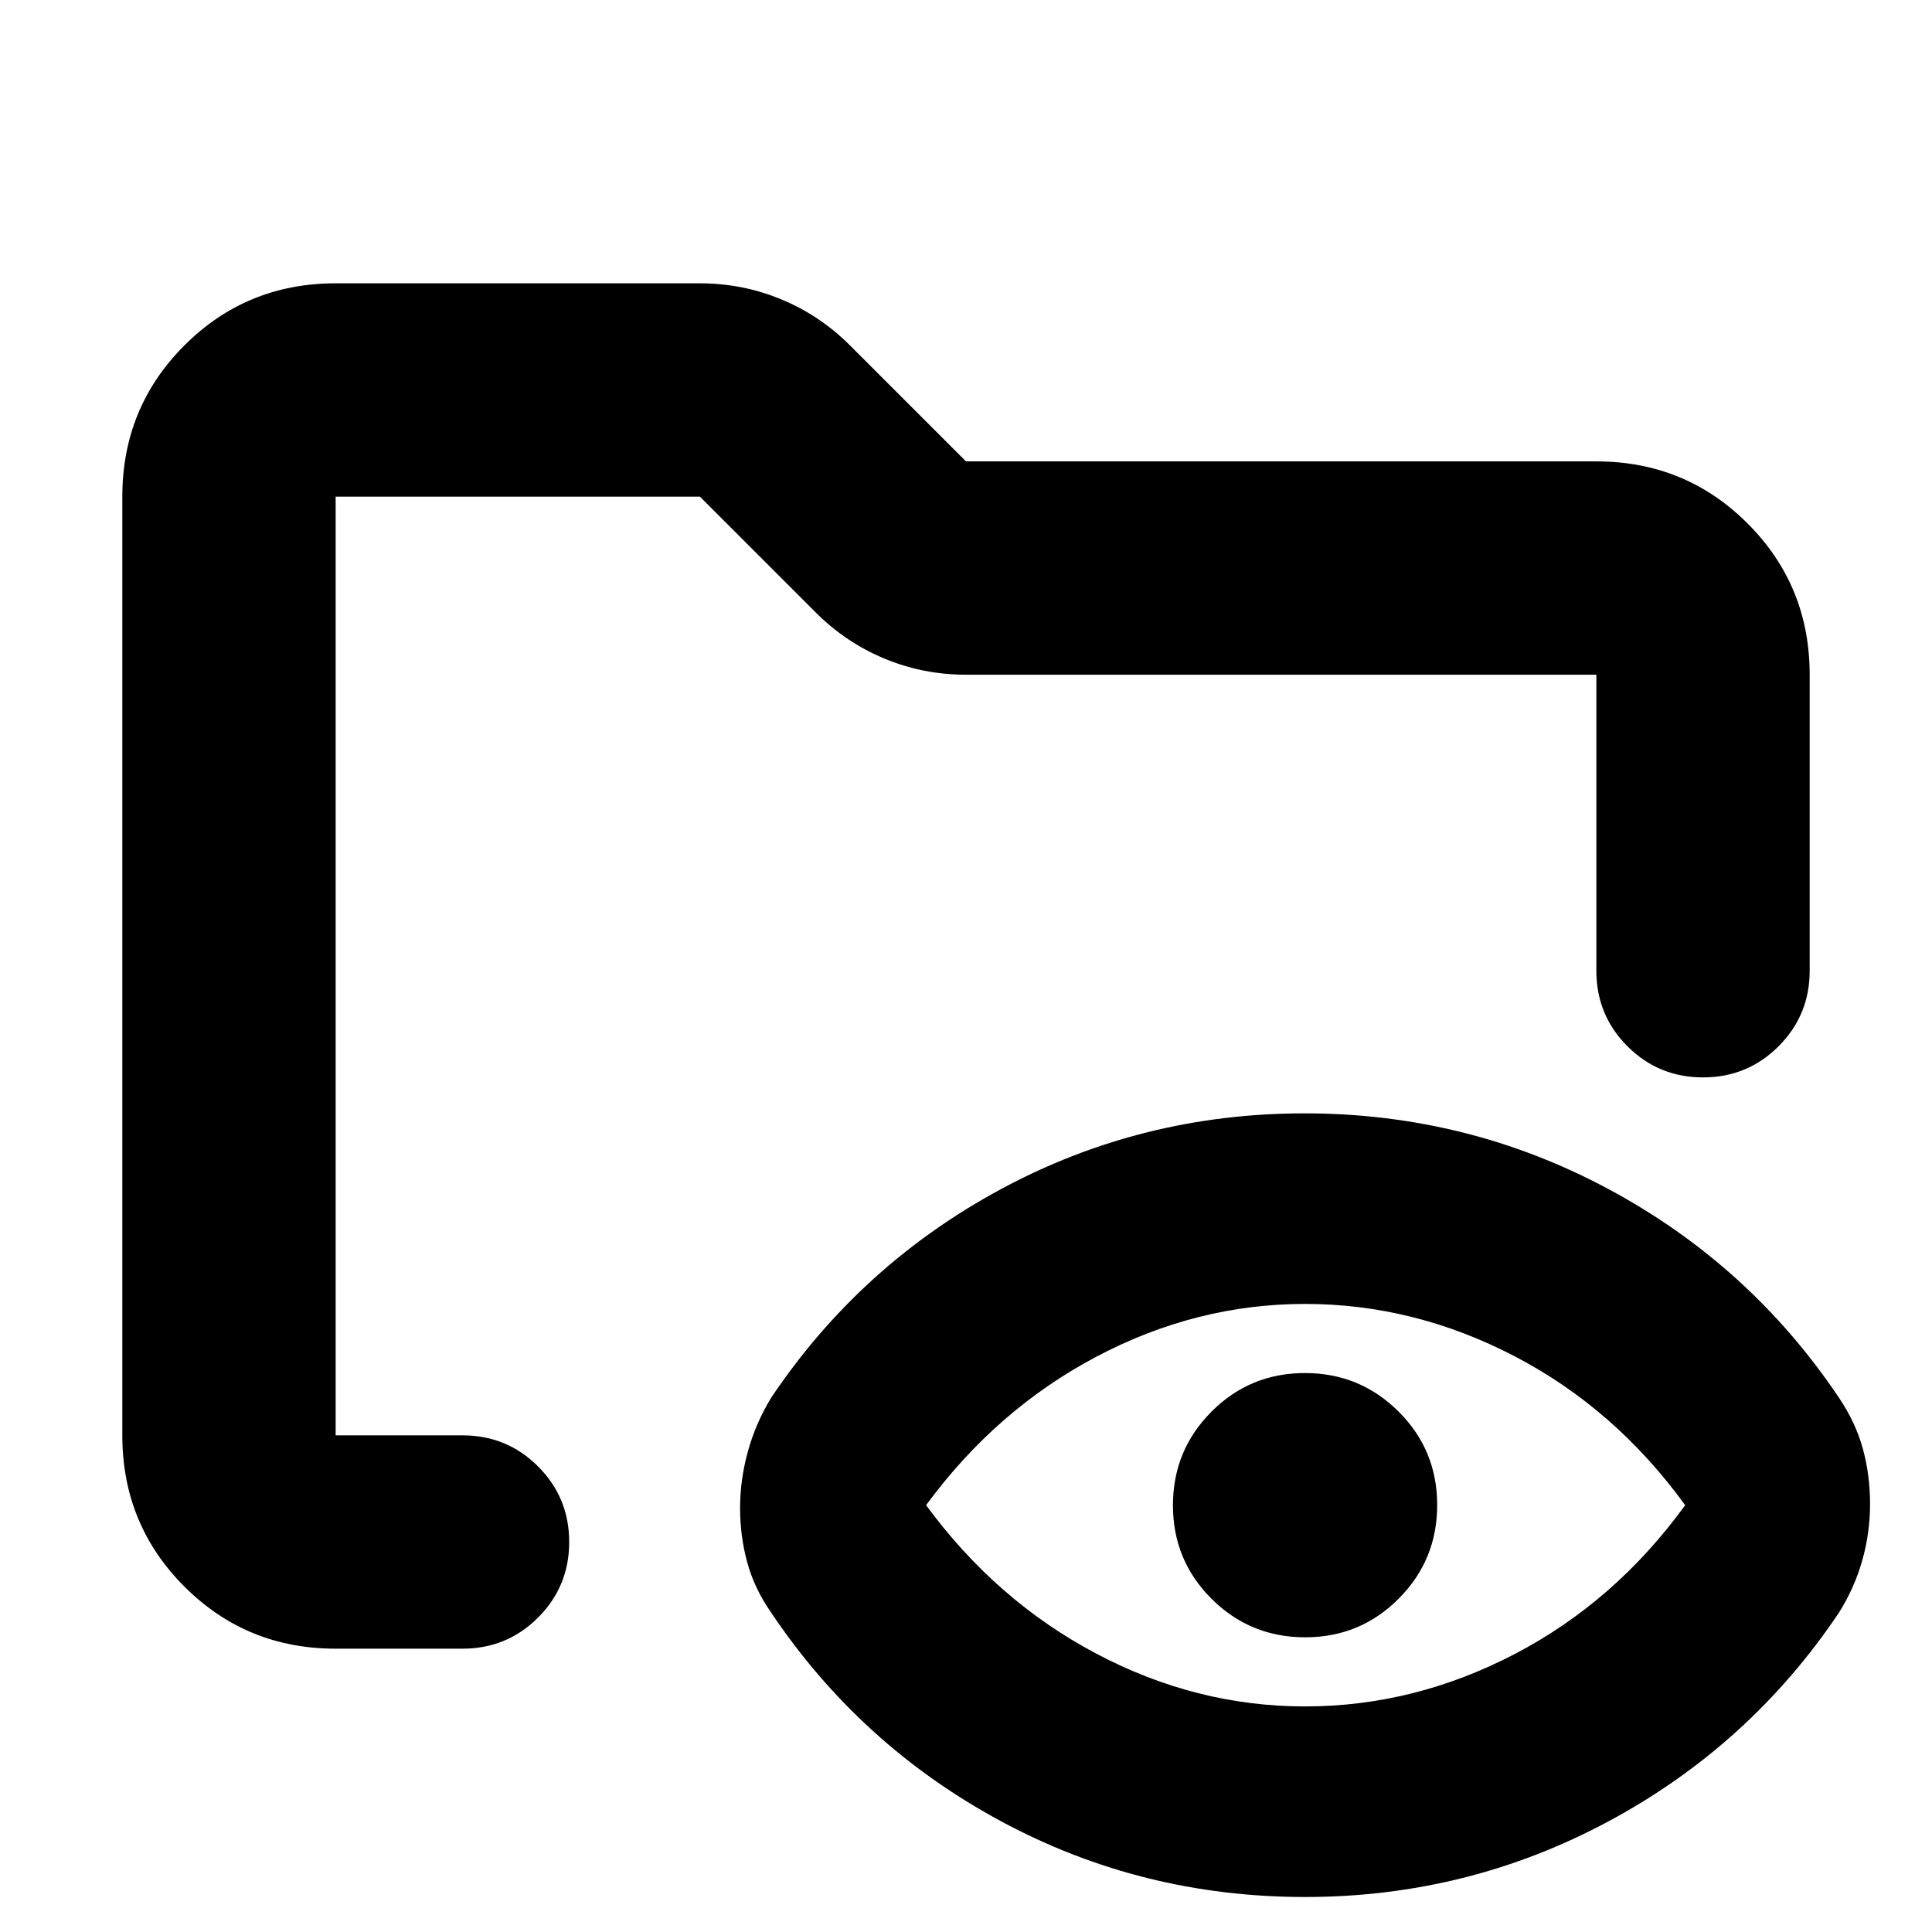 <svg xmlns="http://www.w3.org/2000/svg" height="24" viewBox="0 -960 960 960" width="24"><path d="M166.78-140.78q-44.3 0-75.15-30.85-30.85-30.85-30.85-75.15v-466.44q0-44.3 30.85-75.15 30.85-30.85 75.15-30.85h181q21.23 0 40.46 7.98 19.24 7.98 34.19 22.94L480-730.74h313.22q44.3 0 75.15 30.85 30.85 30.85 30.85 75.15v147.09q0 22.08-15.46 37.54t-37.54 15.46q-22.09 0-37.55-15.46-15.45-15.46-15.45-37.54v-147.09H480q-21.23 0-40.46-7.98-19.24-7.98-34.19-22.93l-57.57-57.57h-181v466.44h63.05q22.08 0 37.54 15.45 15.46 15.46 15.46 37.55 0 22.08-15.46 37.54t-37.54 15.46h-63.05Zm481.7 28.69q54.17 0 104.11-26 49.93-26 84.76-74-34.83-48-84.76-74-49.94-26-104.11-26-54.18 0-103.83 26.29-49.65 26.28-84.48 73.71 34.83 47.44 84.48 73.72 49.65 26.28 103.83 26.28Zm.07-34.34q-27.33 0-46.53-19.13-19.19-19.13-19.19-46.46 0-27.33 19.13-46.52 19.12-19.2 46.45-19.2 27.33 0 46.53 19.13 19.19 19.13 19.19 46.46 0 27.32-19.13 46.52-19.13 19.2-46.45 19.2ZM166.78-246.78v-466.44 256.65-30.21 240Zm481.7 229.39q-81.26 0-151.18-37.7-69.91-37.69-114.17-103.69-8.26-11.83-11.83-24.87-3.56-13.05-3.56-27.04 0-13.99 3.85-27.99 3.84-13.99 11.54-26.71 44.26-66 114.17-103.7 69.92-37.69 150.9-37.69 80.97 0 151.17 37.69 70.2 37.7 114.46 103.7 8.26 12.26 11.82 25.3 3.57 13.05 3.57 27.37 0 14.33-3.85 28-3.85 13.68-11.54 25.94-44.26 66-114.38 103.69-70.11 37.7-150.97 37.7Z"/></svg>